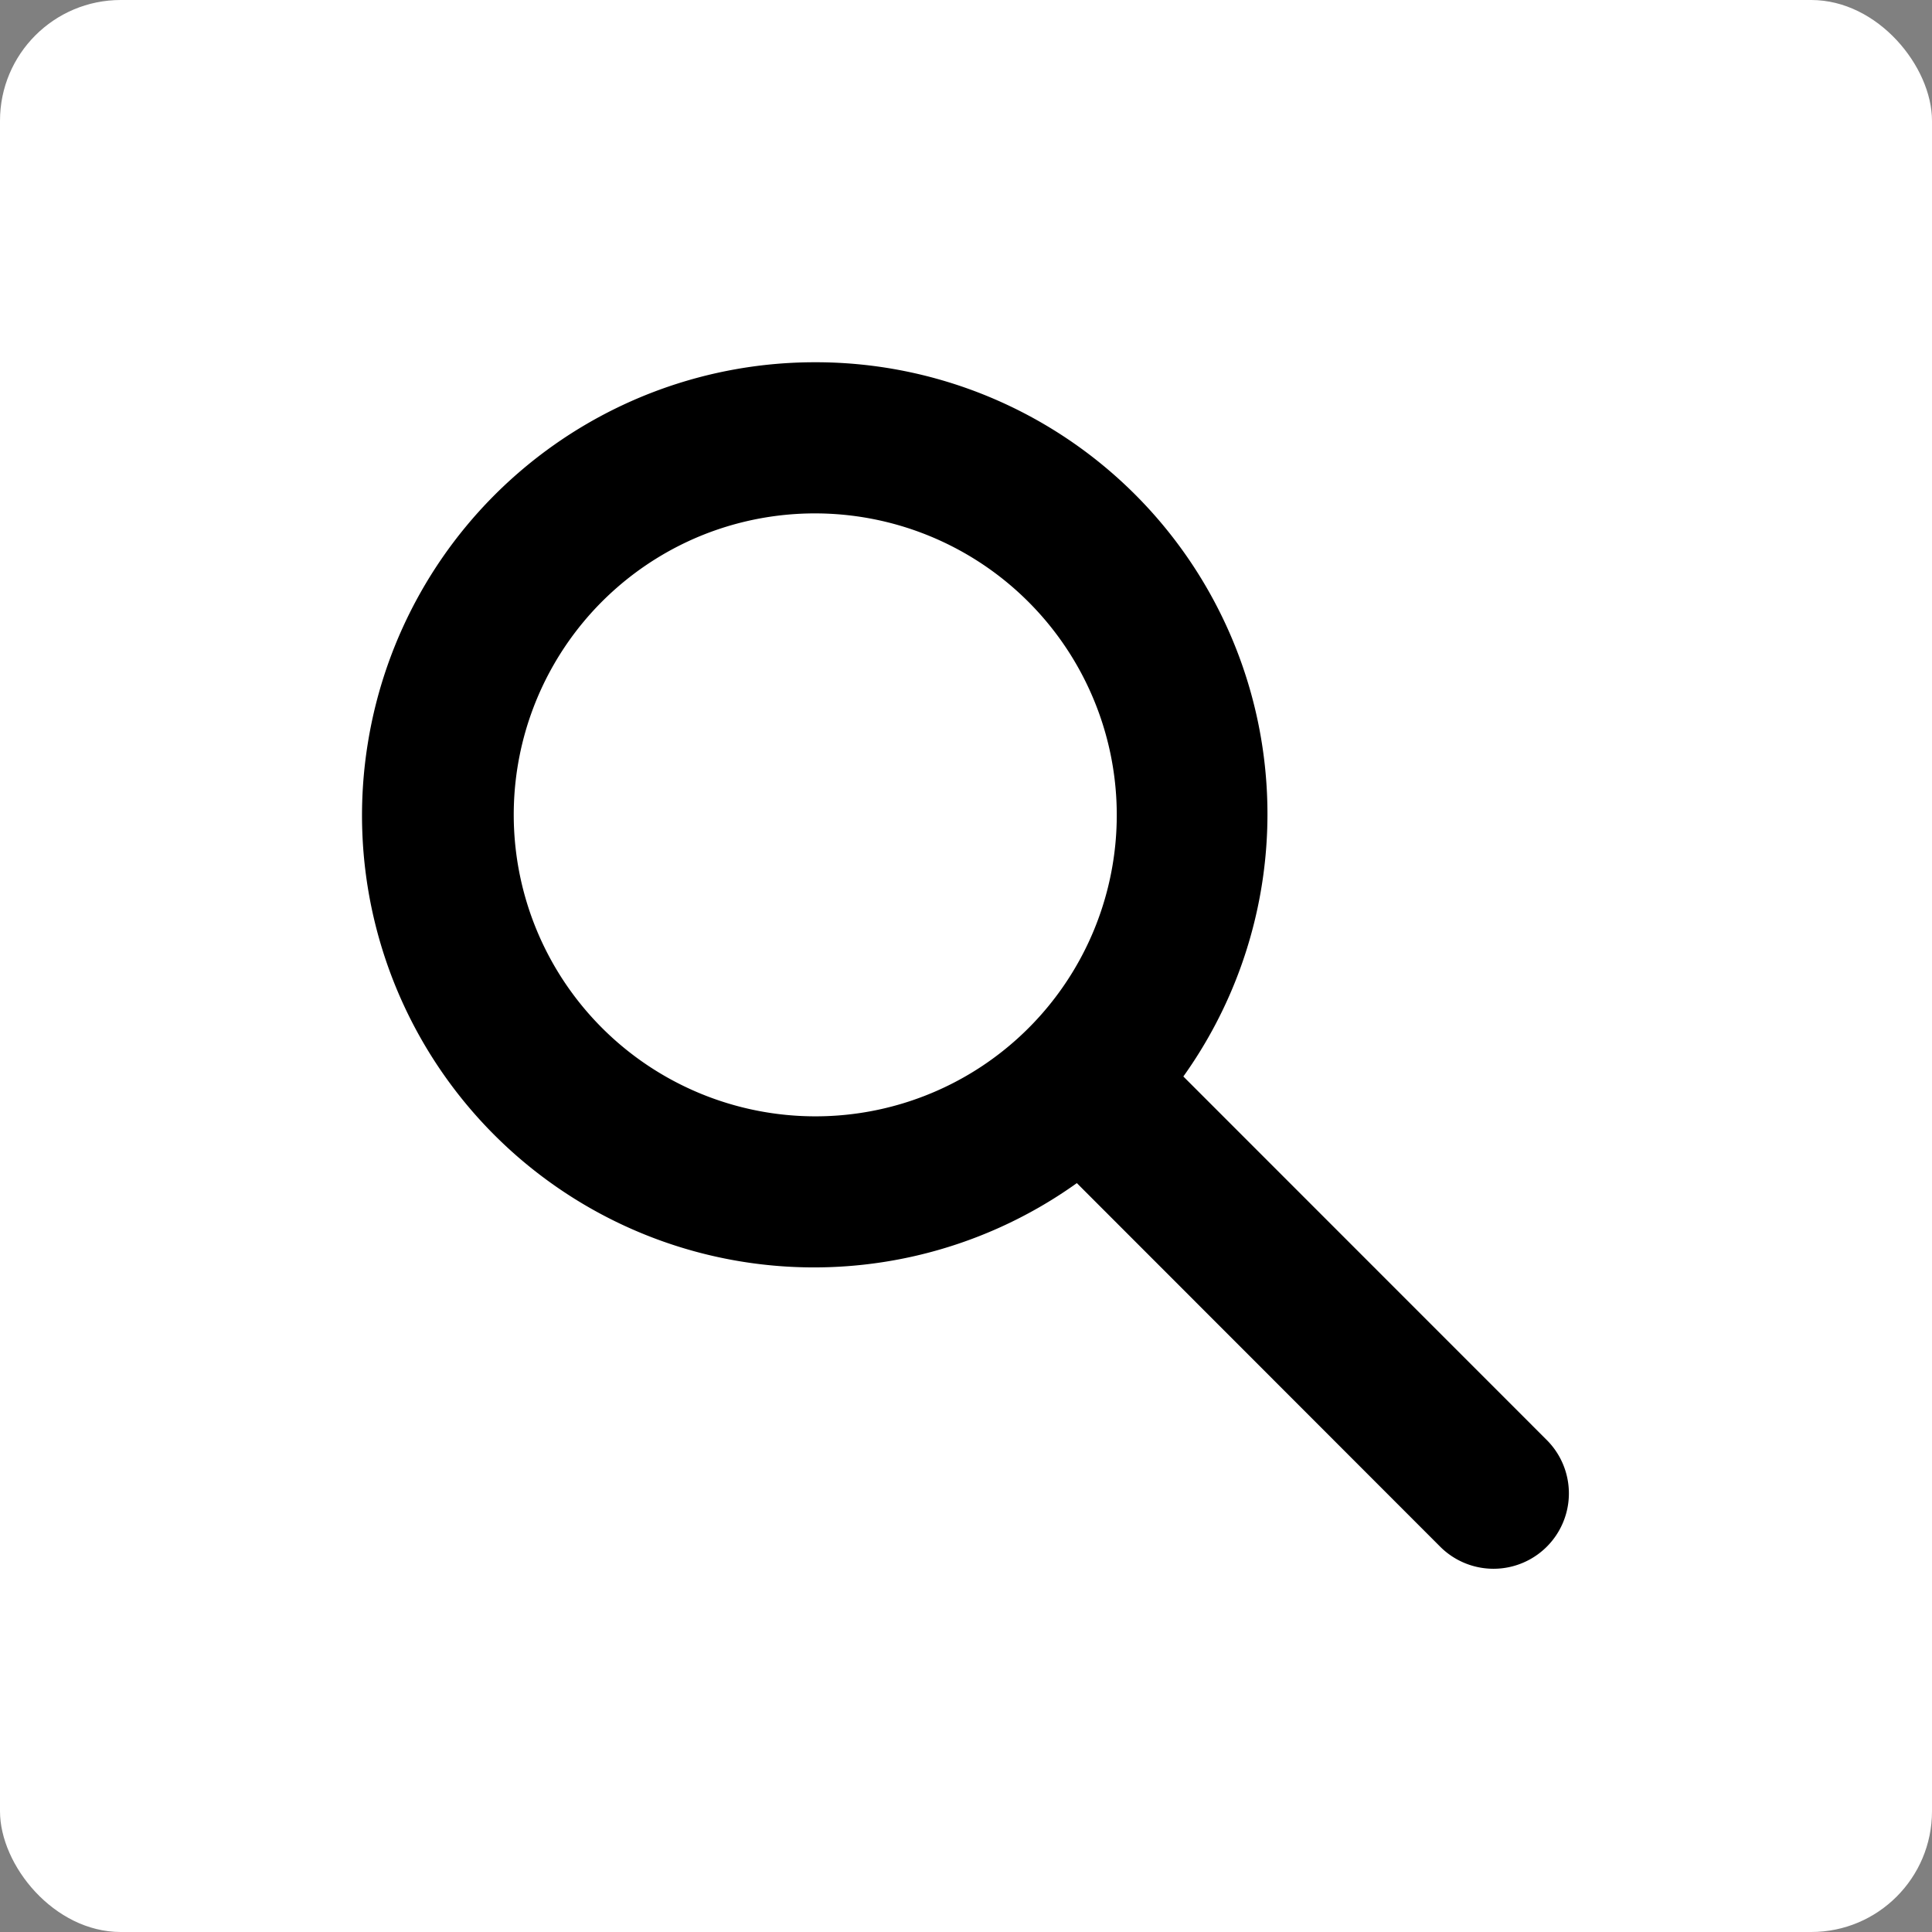 <svg xmlns="http://www.w3.org/2000/svg" width="16" height="16" fill="none">
    <rect width="100%" height="100%" fill="#808080" stroke="none"/>
    <rect width="16" height="16" fill="#fff" rx="1"/>
    <path fill="context-stroke" d="M6.752 3a3.74 3.74 0 0 1 3.328 2.026 3.74 3.74 0 0 1-.28 3.889l3.01 3.011a.624.624 0 1 1-.883.883L8.918 9.798a3.743 3.743 0 0 1-5.87-3.654A3.75 3.75 0 0 1 6.753 3zm0 6.245A2.495 2.495 0 0 0 9.2 6.26a2.5 2.5 0 0 0-3.403-1.82 2.497 2.497 0 0 0-.81 4.074 2.5 2.5 0 0 0 1.765.731"/>
</svg>
